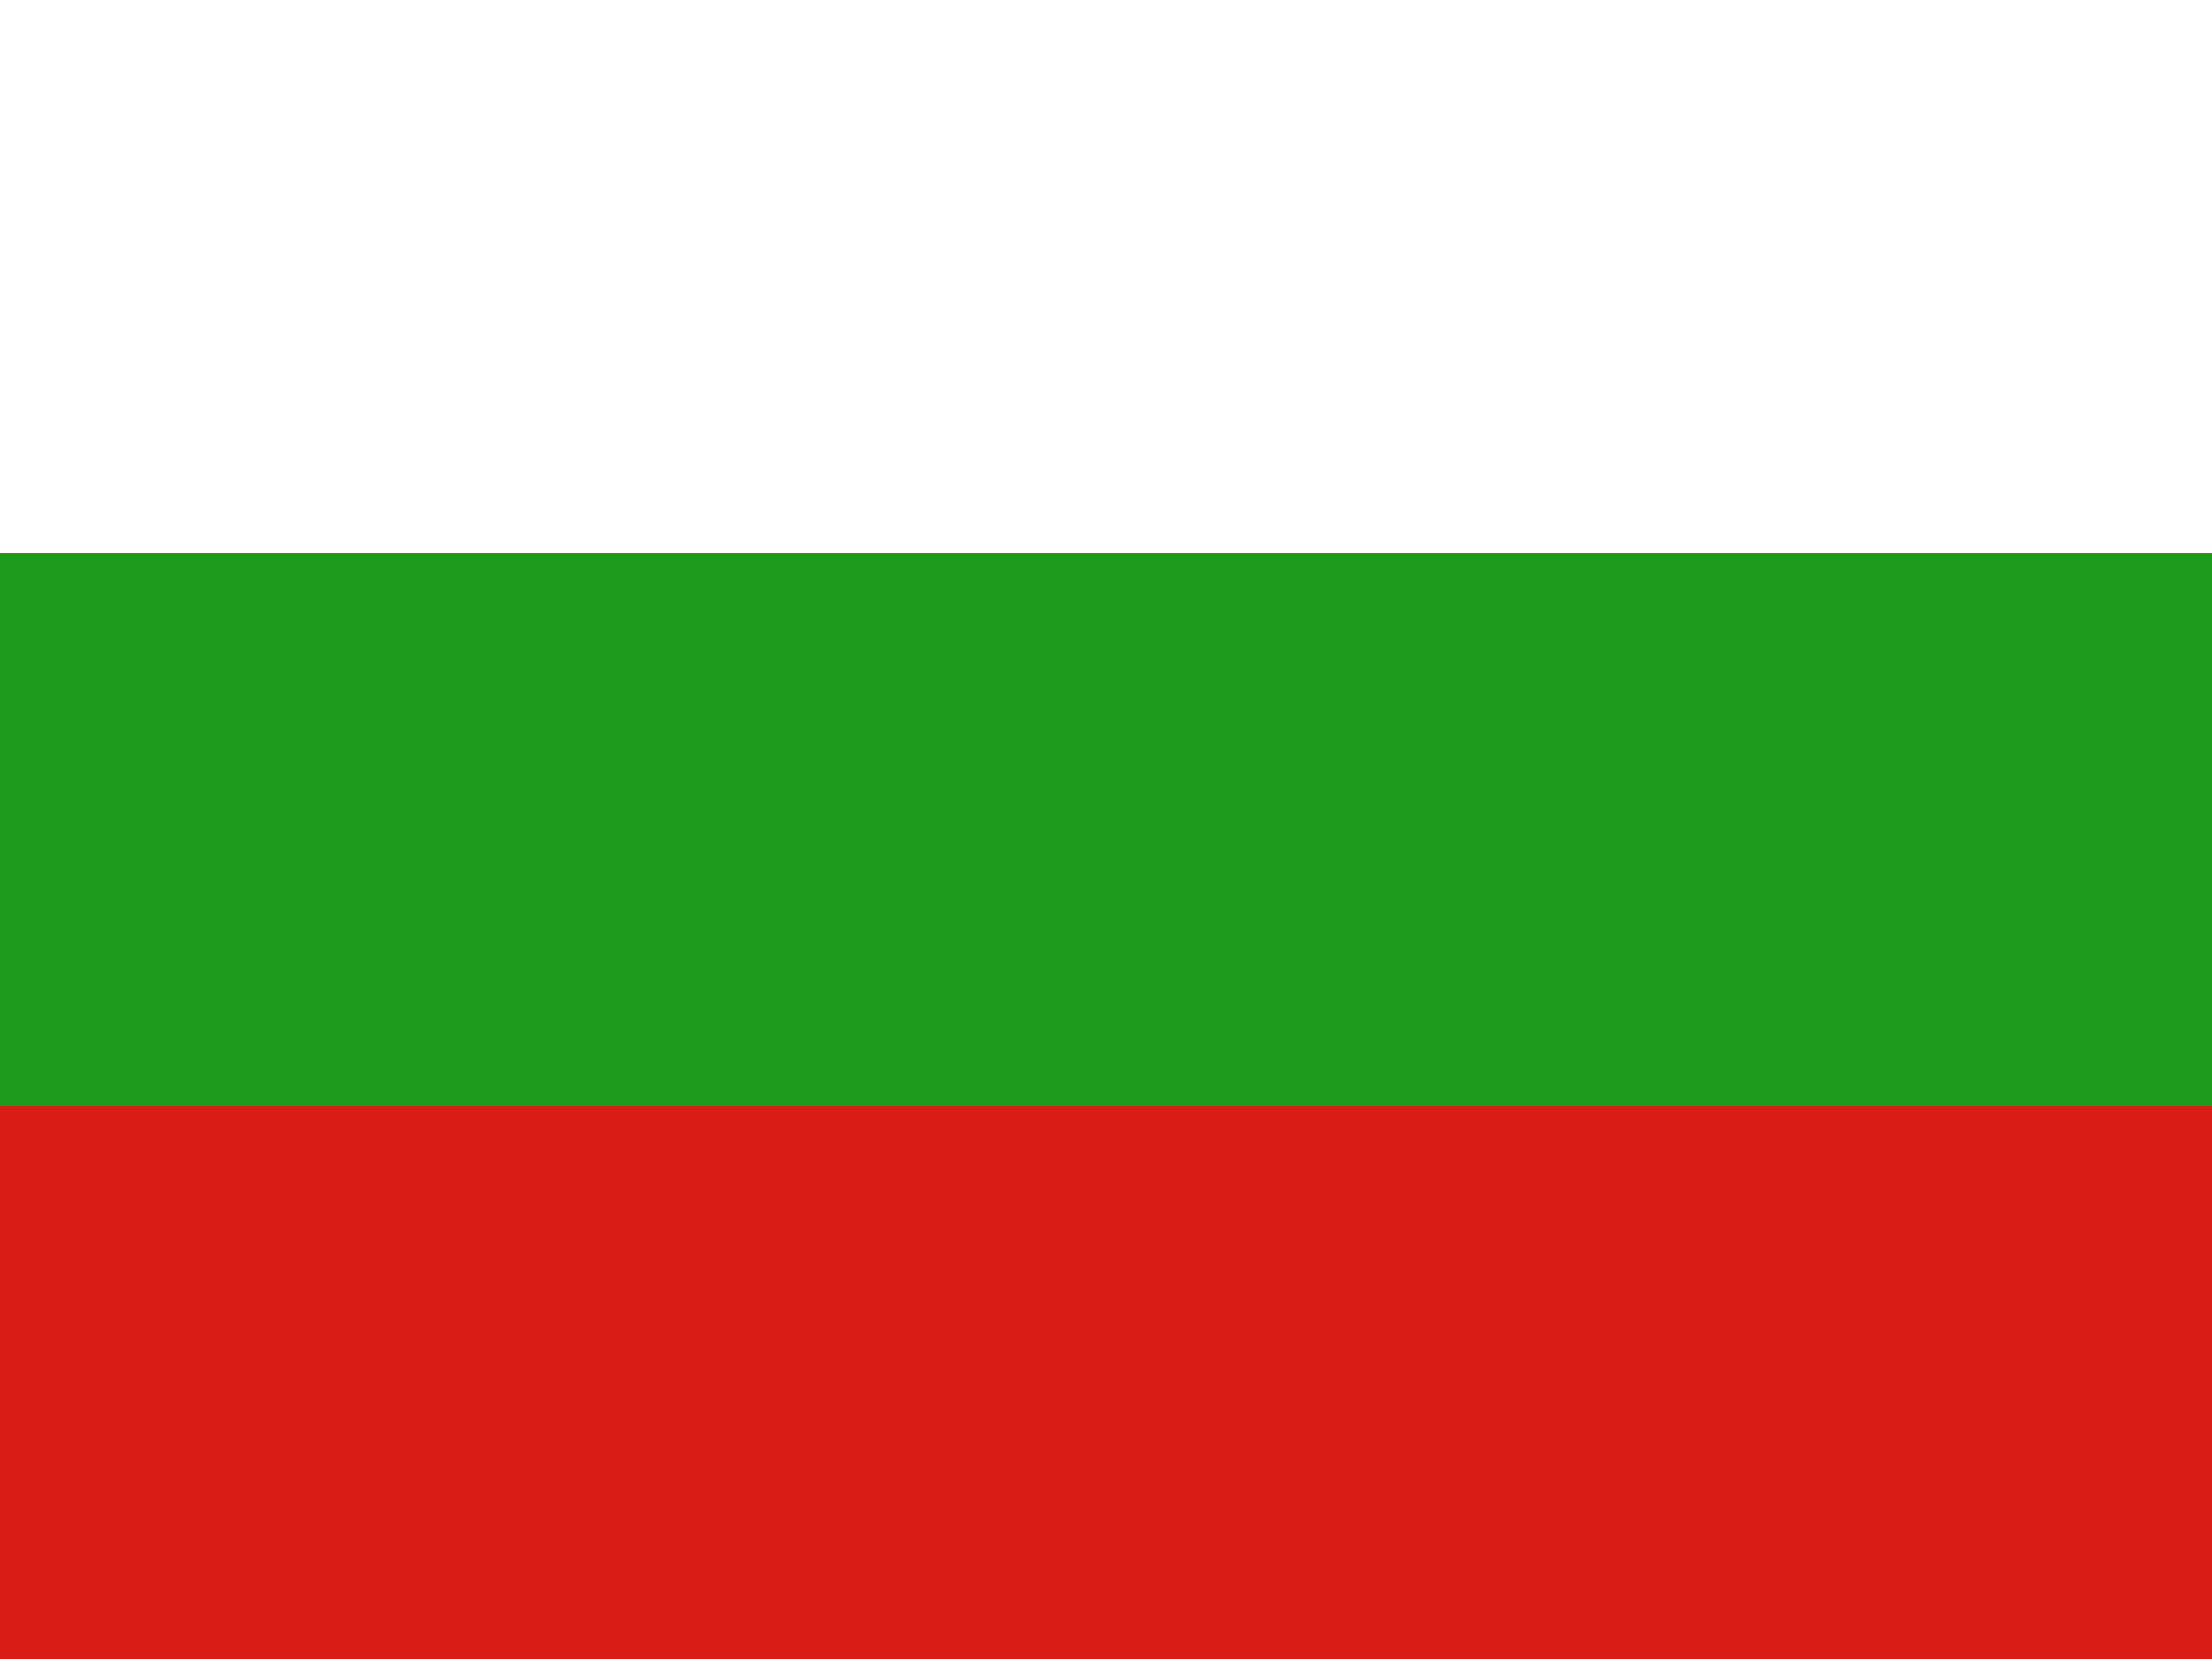 <svg width="160" height="120" viewBox="0 0 160 120" fill="none" xmlns="http://www.w3.org/2000/svg">
<rect x="0" y="0" width="160" height="120" fill="#333333" stroke="none"/>
<g clip-path="url(#clip0_909_280864)">
<path fill-rule="evenodd" clip-rule="evenodd" d="M0 80H160V120H0V80Z" fill="#D91C16"/>
<path fill-rule="evenodd" clip-rule="evenodd" d="M0 0H160V40H0V0Z" fill="white"/>
<path fill-rule="evenodd" clip-rule="evenodd" d="M0 40H160V80H0V40Z" fill="#1E9A1C"/>
</g>
<defs>
<clipPath id="clip0_909_280864">
<rect width="160" height="120" fill="white"/>
</clipPath>
</defs>
</svg>
